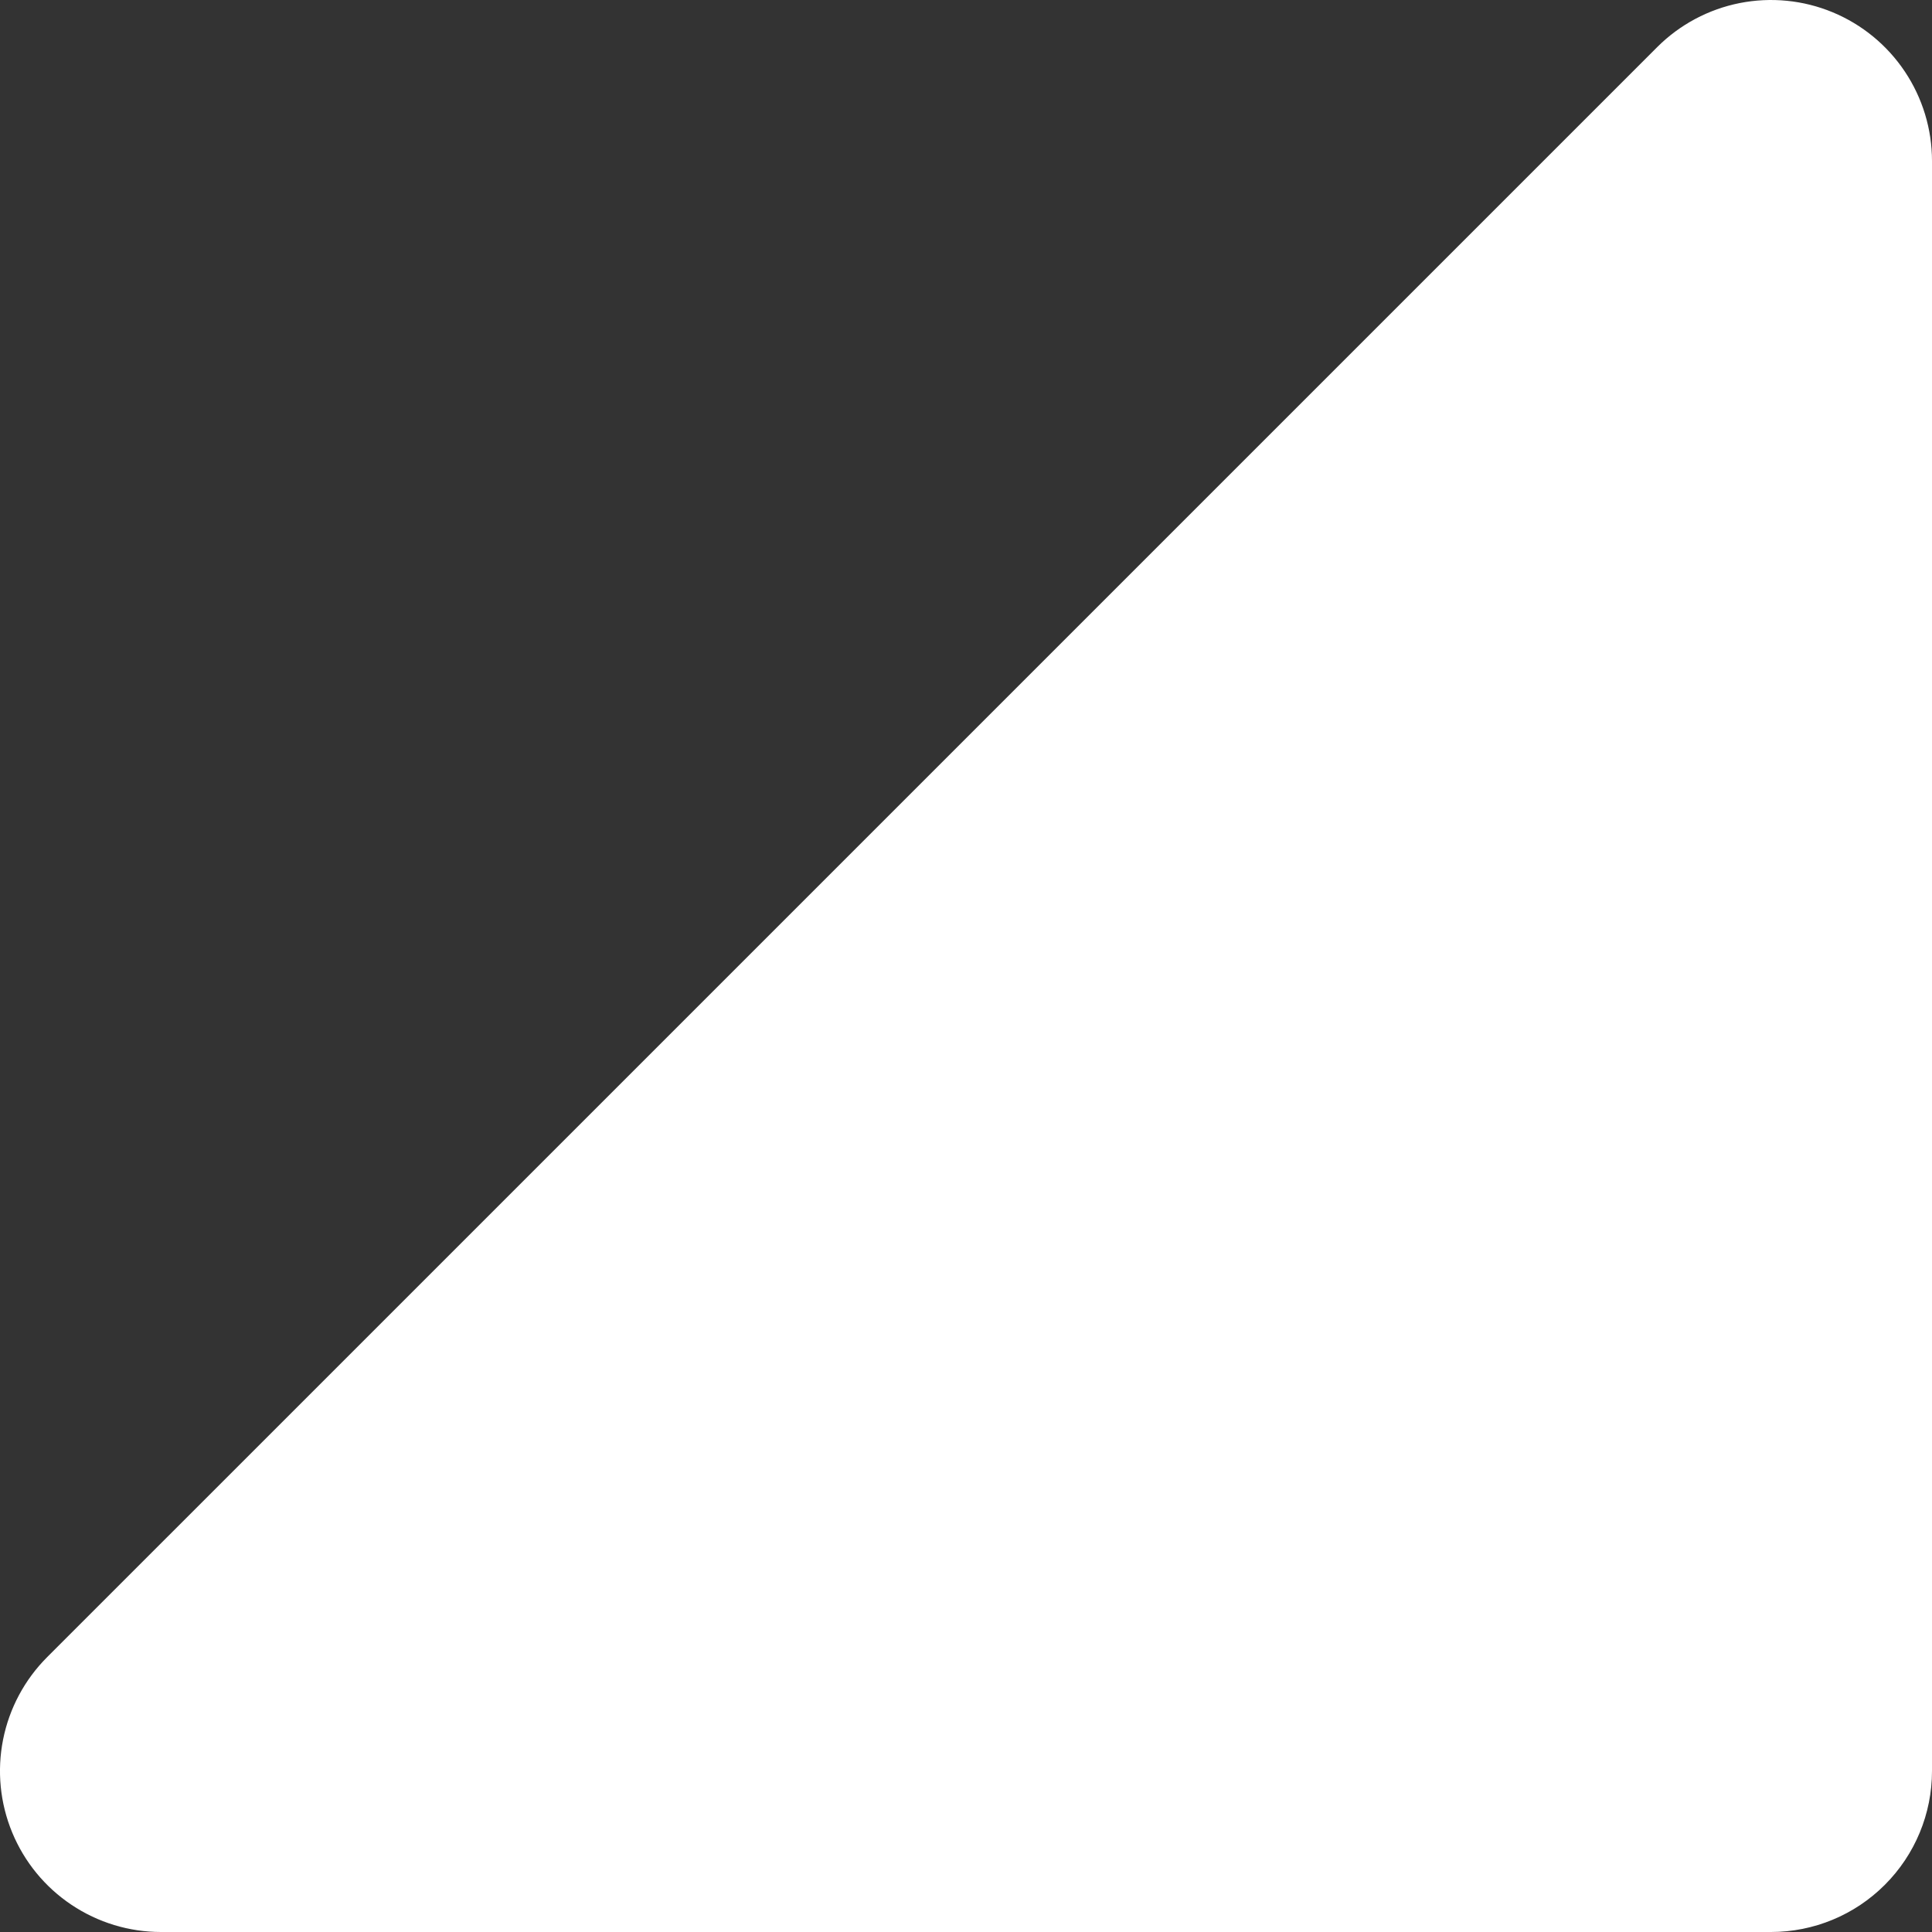 <svg width="53" height="53" viewBox="0 0 53 53" fill="none" xmlns="http://www.w3.org/2000/svg">
<rect x="0" y="0" width="53" height="53" fill="#333333" stroke="none"/>
<path d="M53 4.415V48.583C53 49.755 52.535 50.878 51.706 51.706C50.878 52.535 49.755 53 48.583 53H4.415C3.541 53 2.687 52.74 1.961 52.254C1.235 51.769 0.669 51.079 0.335 50.271C0.001 49.464 -0.086 48.576 0.085 47.719C0.256 46.862 0.677 46.076 1.295 45.458L45.464 1.29C46.082 0.673 46.869 0.254 47.725 0.084C48.581 -0.085 49.469 0.002 50.275 0.337C51.081 0.671 51.77 1.237 52.255 1.963C52.74 2.689 53 3.542 53 4.415Z" fill="white"/>
</svg>

